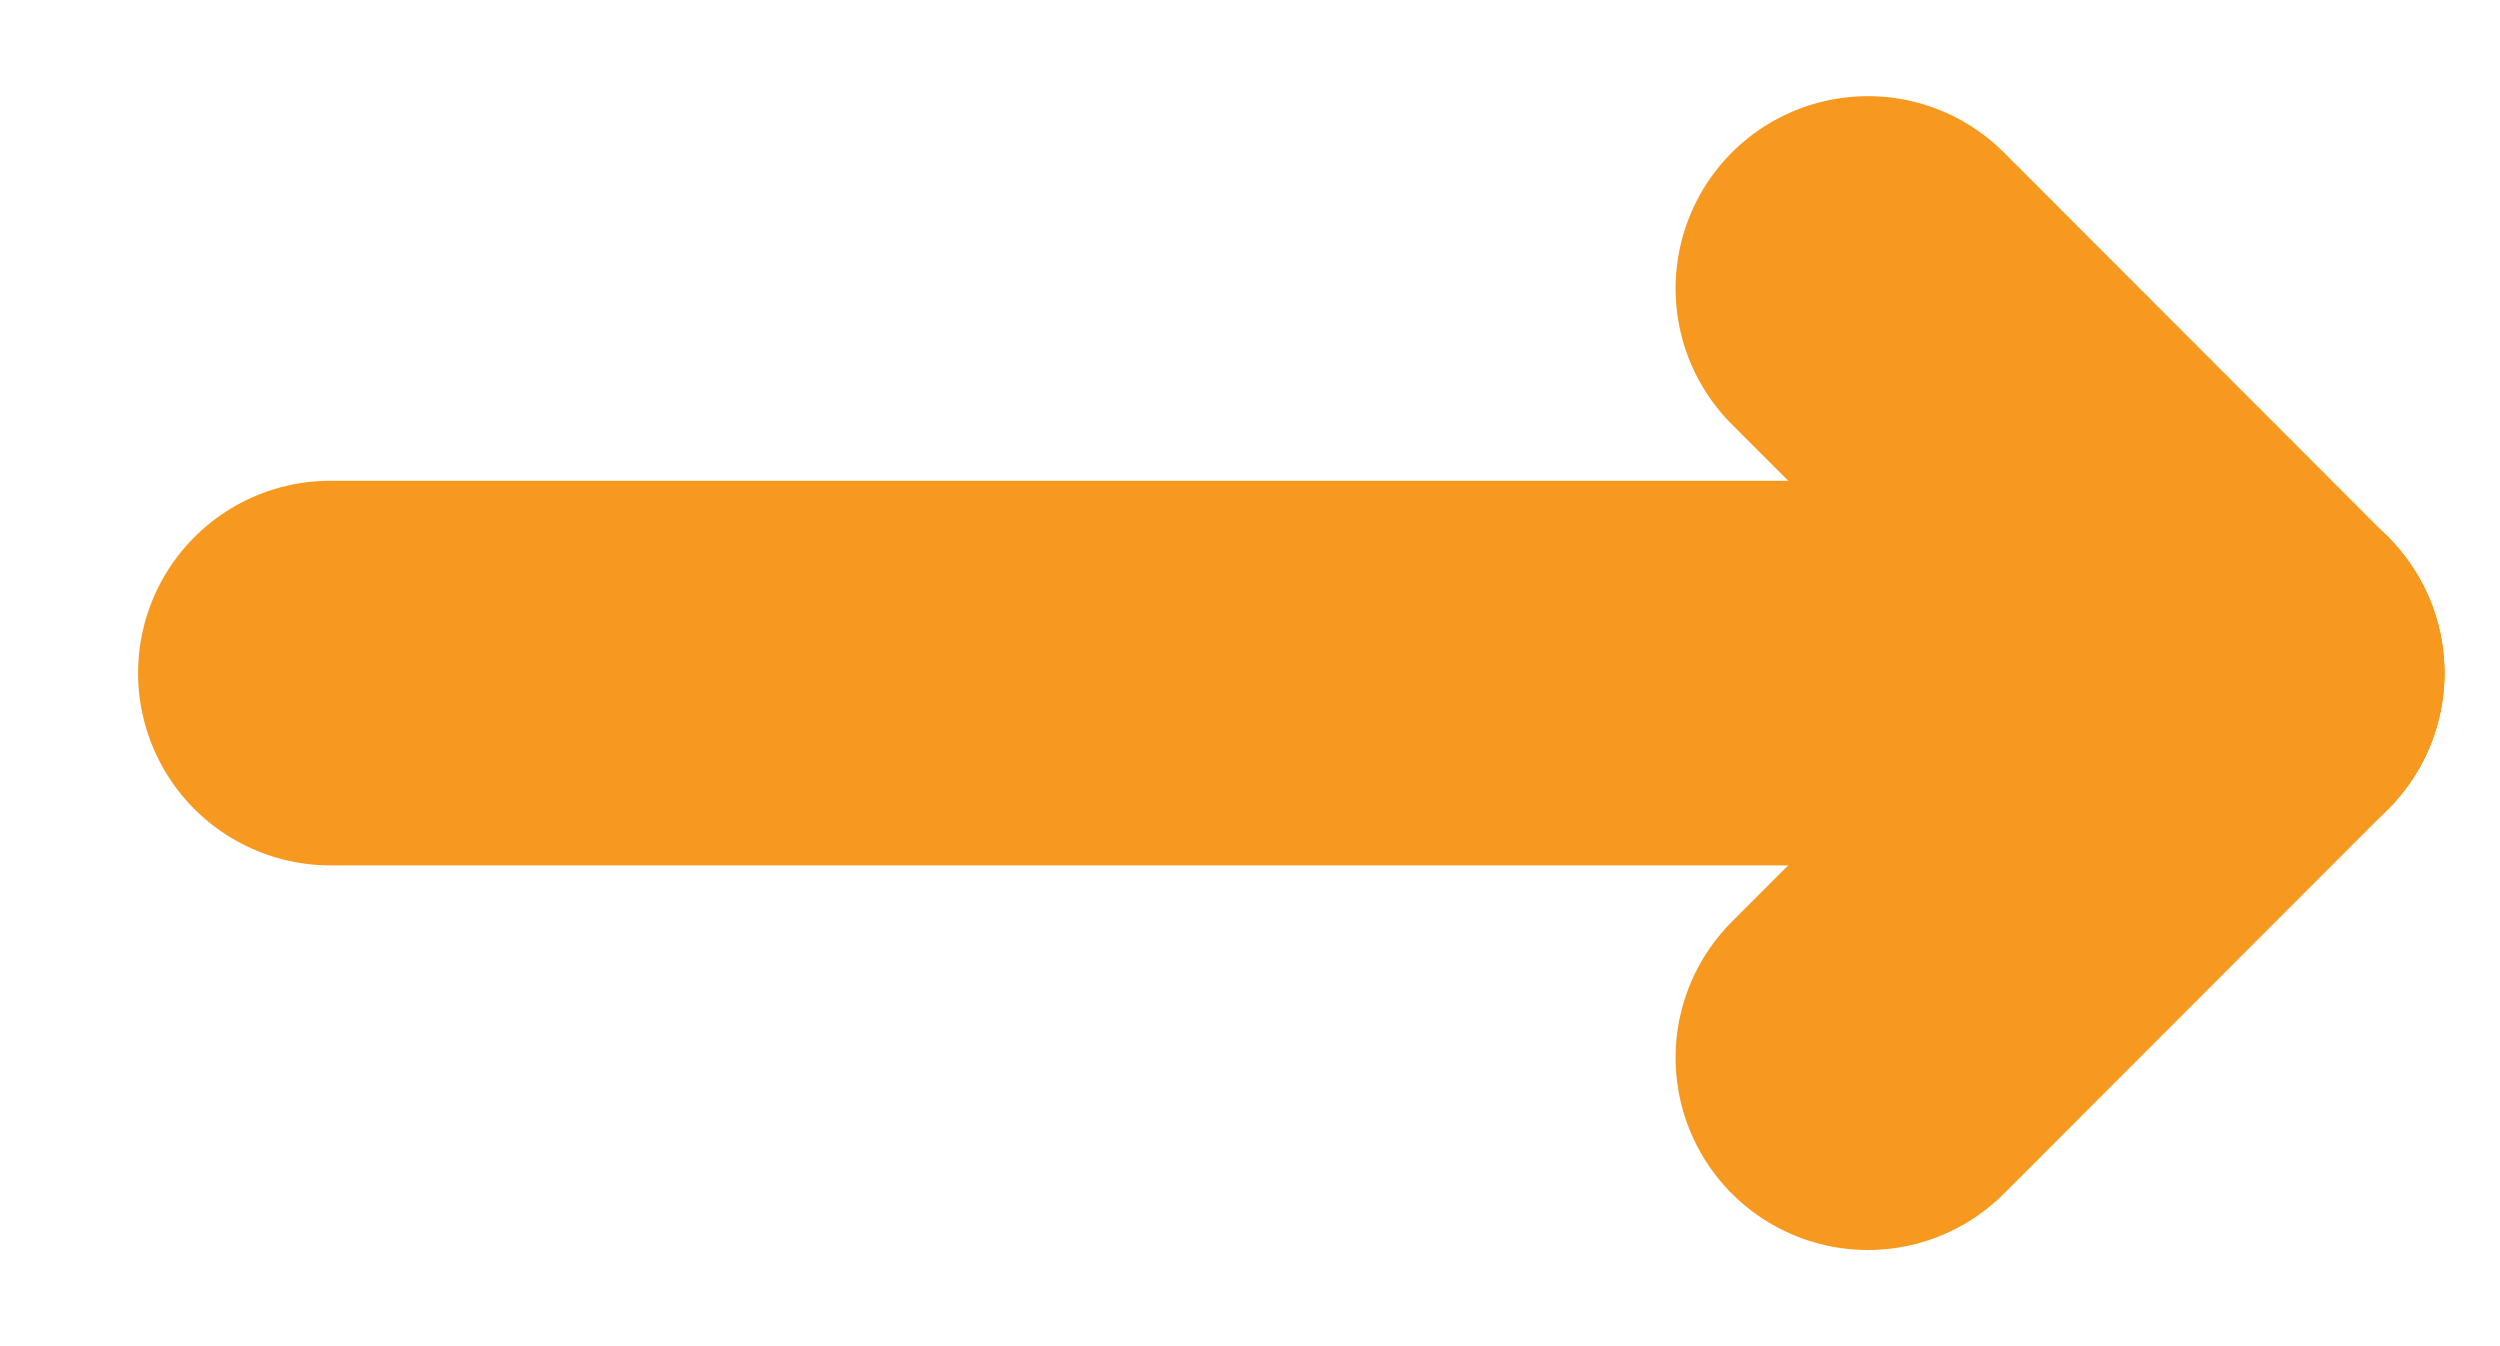<?xml version="1.0" encoding="UTF-8"?>
<svg width="13px" height="7px" viewBox="0 0 13 7" version="1.1" xmlns="http://www.w3.org/2000/svg" xmlns:xlink="http://www.w3.org/1999/xlink">
    <!-- Generator: Sketch 61.2 (89653) - https://sketch.com -->
    <title>Group 2</title>
    <desc>Created with Sketch.</desc>
    <g id="Homepage" stroke="none" stroke-width="1" fill="none" fill-rule="evenodd">
        <g id="Artboard" transform="translate(-467, -2407)">
            <g id="Group-8" transform="translate(-1, 2066)">
                <g id="Raised-Card-Copy" transform="translate(284, 188)">
                    <g id="Group-9">
                        <g id="Group-6" transform="translate(146, 144)">
                            <g id="Group-2" transform="translate(33, 0)">
                                <rect id="Rectangle" fill-rule="nonzero" x="0" y="0" width="24" height="24"></rect>
                                <g id="Group" transform="translate(12, 12.5) rotate(-90) translate(-12, -12.5) translate(10, 7)" stroke="#F7991E" stroke-linecap="round" stroke-linejoin="round" stroke-width="2">
                                    <line x1="2" y1="0.218" x2="2" y2="10.211" id="Stroke-353"></line>
                                    <line x1="0" y1="8.213" x2="2" y2="10.211" id="Stroke-354"></line>
                                    <line x1="2" y1="10.211" x2="4" y2="8.213" id="Stroke-355"></line>
                                </g>
                            </g>
                        </g>
                    </g>
                </g>
            </g>
        </g>
    </g>
</svg>